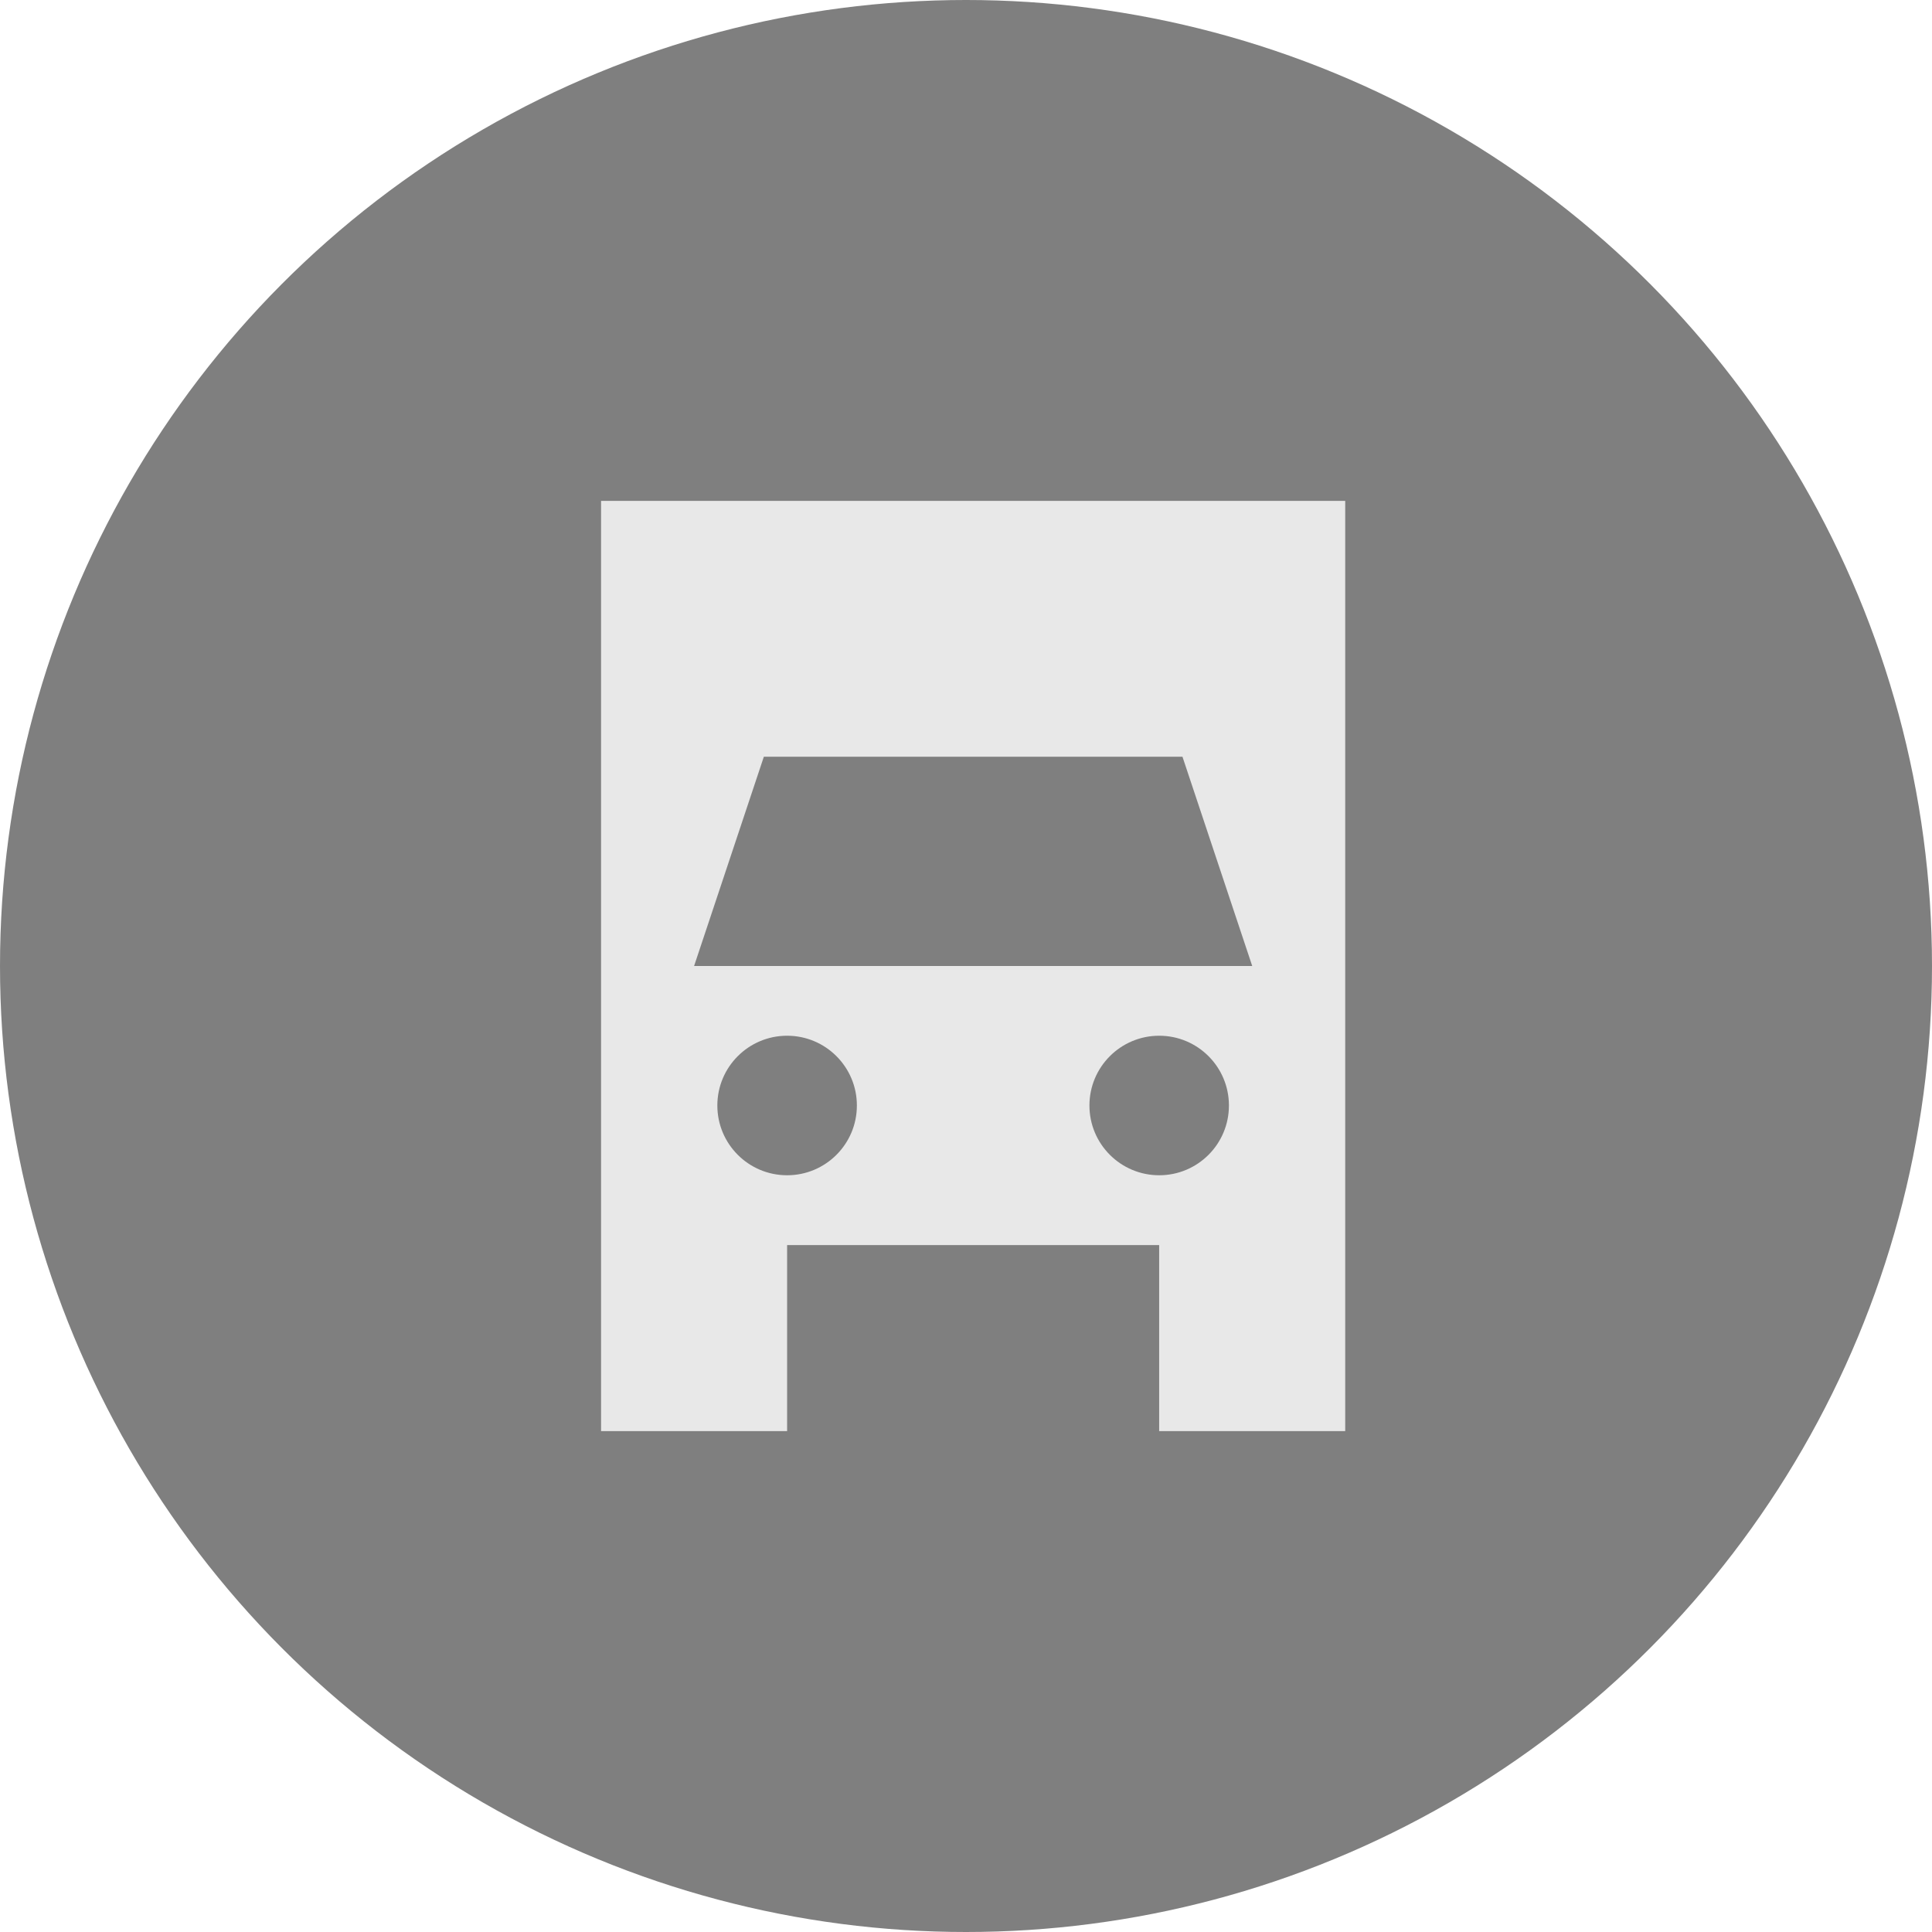 
<svg width="54" height="54" viewBox="0 0 54 54" fill="none" xmlns="http://www.w3.org/2000/svg">
<circle cx="27" cy="27" r="27" fill="black" fill-opacity="0.5"/>
<path fill-rule="evenodd" clip-rule="evenodd" d="M37.599 14H16.8V34.8H37.599V14ZM33.05 21.15H21.35L19.4 27H35L33.05 21.15ZM22 32.849C23.077 32.849 23.95 31.976 23.95 30.899C23.95 29.822 23.077 28.949 22 28.949C20.923 28.949 20.05 29.822 20.05 30.899C20.05 31.976 20.923 32.849 22 32.849ZM34.349 30.899C34.349 31.976 33.477 32.849 32.4 32.849C31.323 32.849 30.45 31.976 30.45 30.899C30.45 29.822 31.323 28.949 32.4 28.949C33.477 28.949 34.349 29.822 34.349 30.899ZM22 34.8H16.8V40H22V34.8ZM37.599 34.8H32.399V40H37.599V34.8Z" fill="#E8E8E8"/>
</svg>
